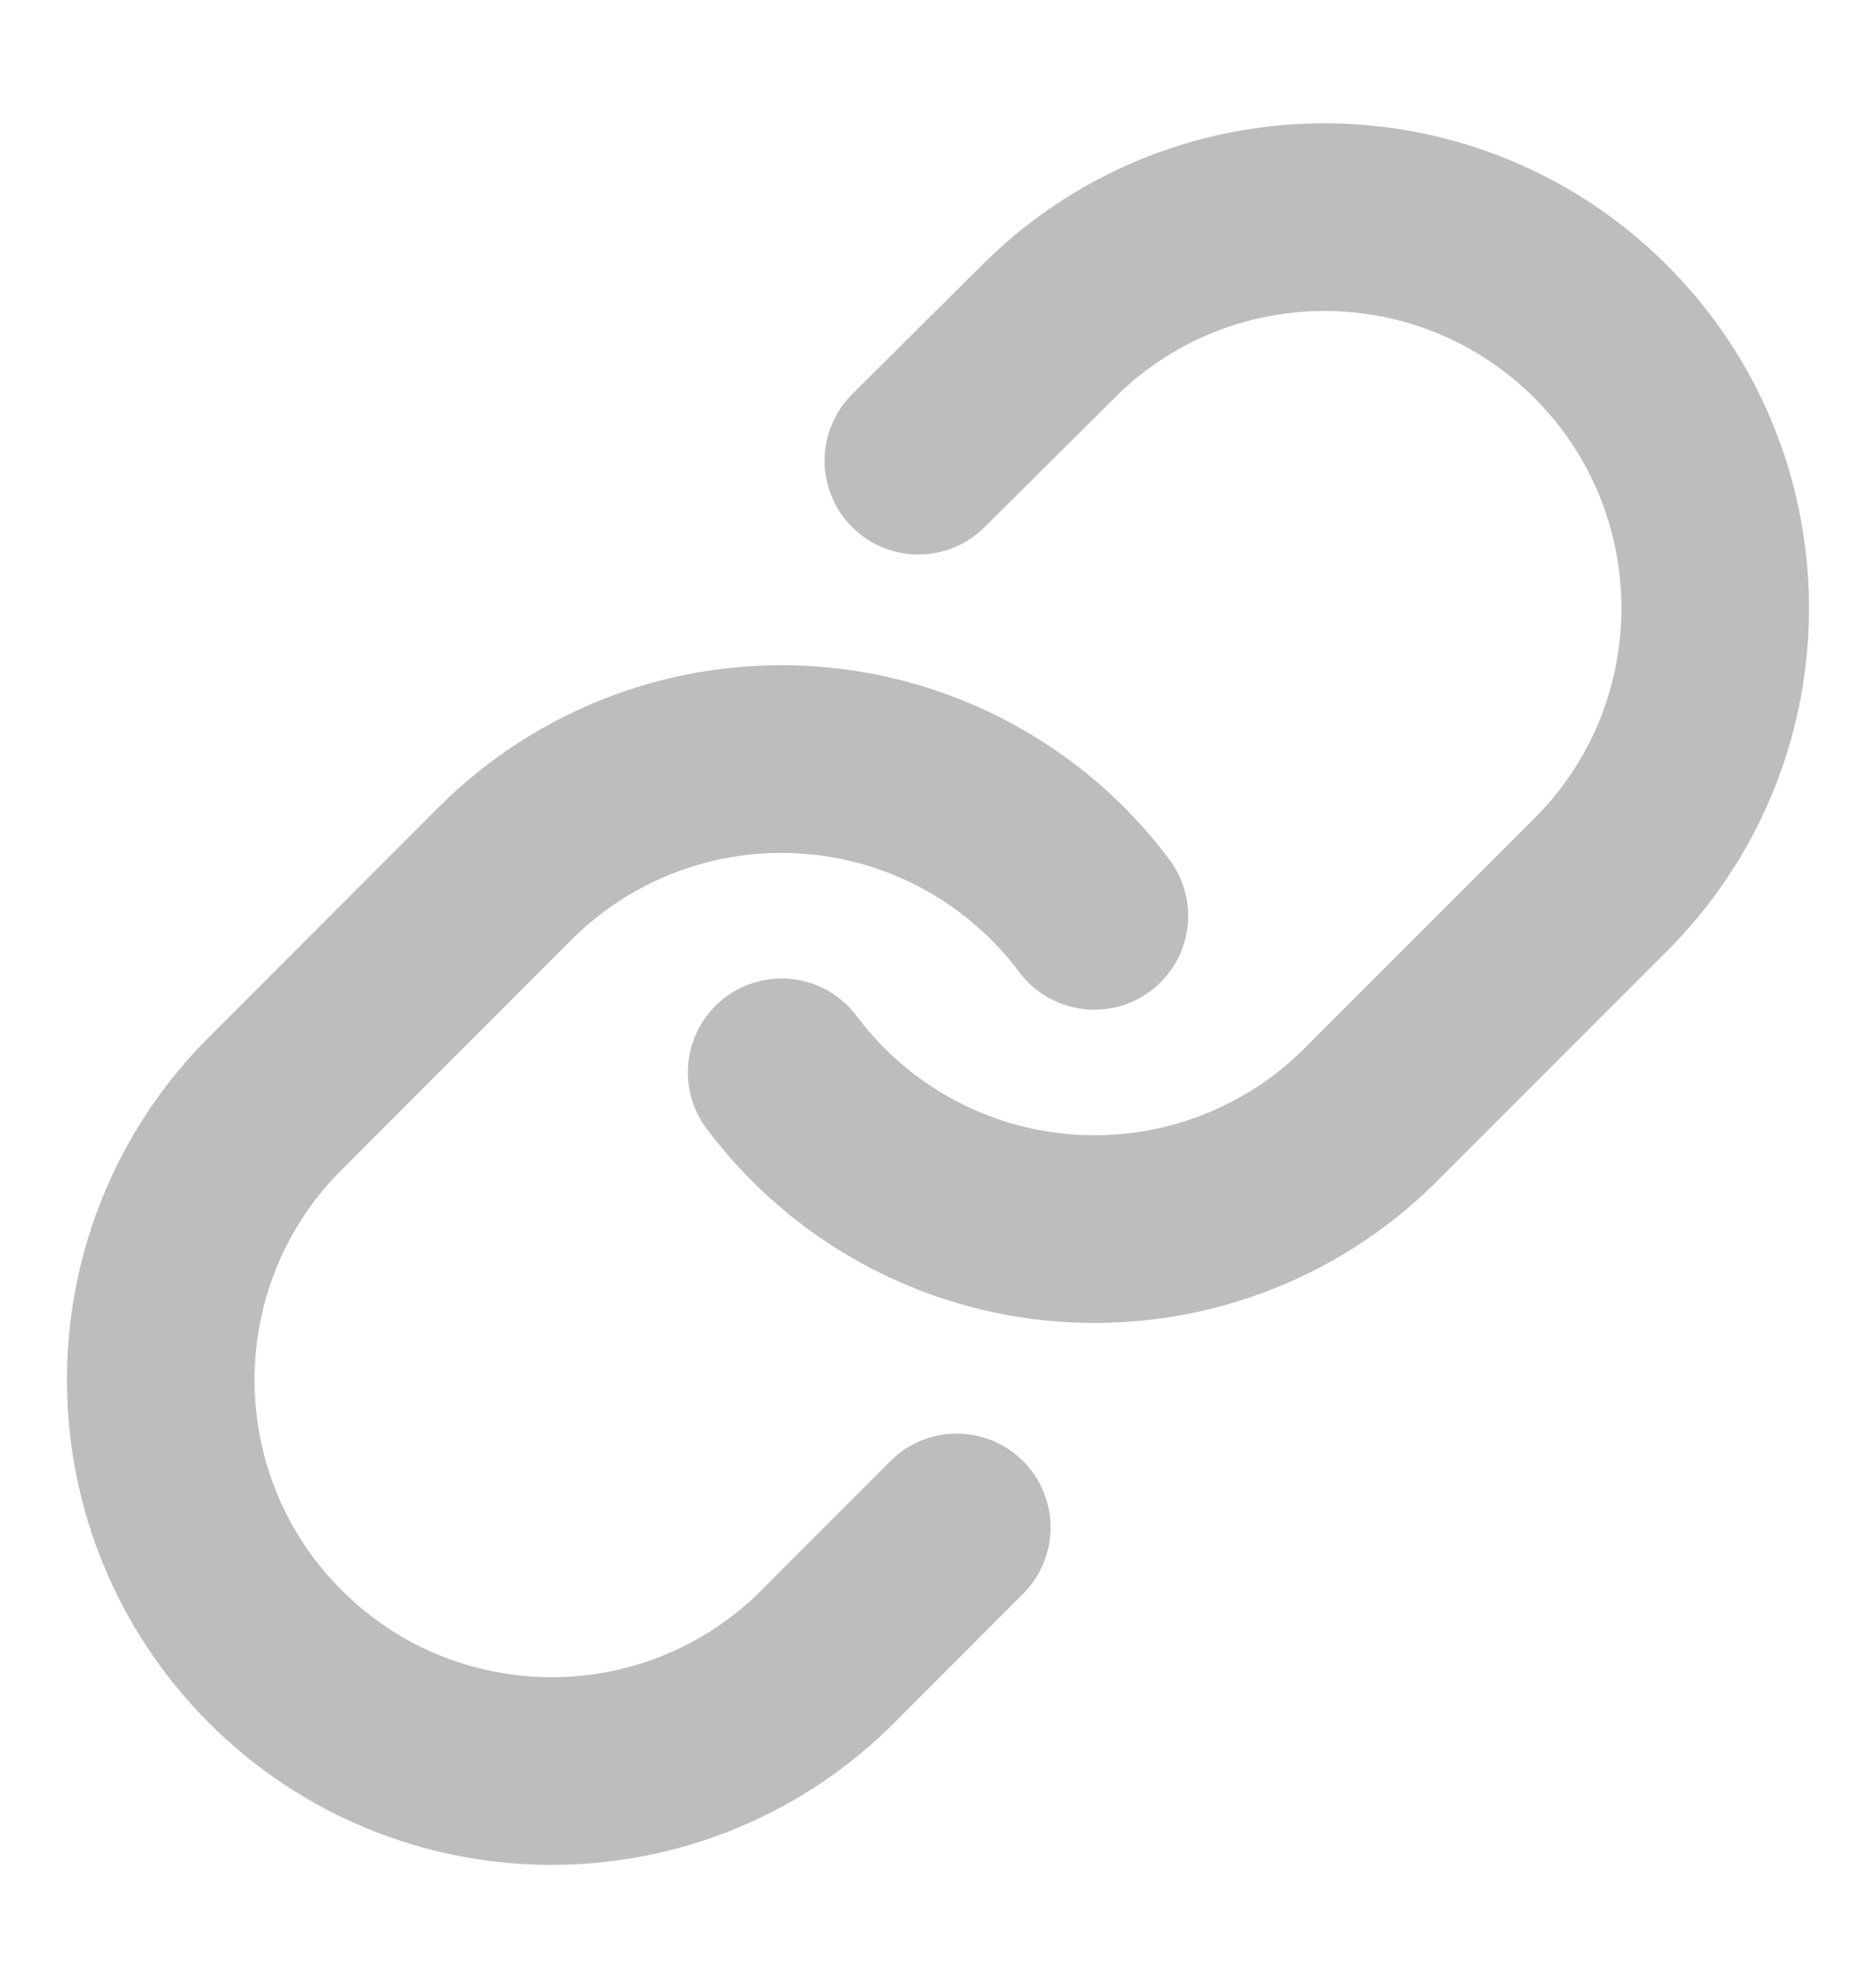 <svg width="20" height="21" viewBox="0 0 20 21" fill="none" xmlns="http://www.w3.org/2000/svg">
<g id="Icons">
<path id="Shape" d="M8.333 11.425C9.057 12.393 10.166 12.999 11.372 13.085C12.578 13.171 13.762 12.73 14.616 11.875L17.116 9.375C18.695 7.74 18.673 5.141 17.066 3.534C15.458 1.927 12.86 1.904 11.225 3.483L9.791 4.908" stroke="#BDBDBD" stroke-width="2" stroke-linecap="round" stroke-linejoin="round"/>
<path id="Shape_2" d="M11.667 9.758C10.943 8.79 9.834 8.184 8.628 8.098C7.422 8.011 6.238 8.453 5.383 9.308L2.884 11.808C1.304 13.443 1.327 16.041 2.934 17.649C4.541 19.256 7.14 19.279 8.775 17.7L10.2 16.274" stroke="#BDBDBD" stroke-width="2" stroke-linecap="round" stroke-linejoin="round"/>
</g>
</svg>

